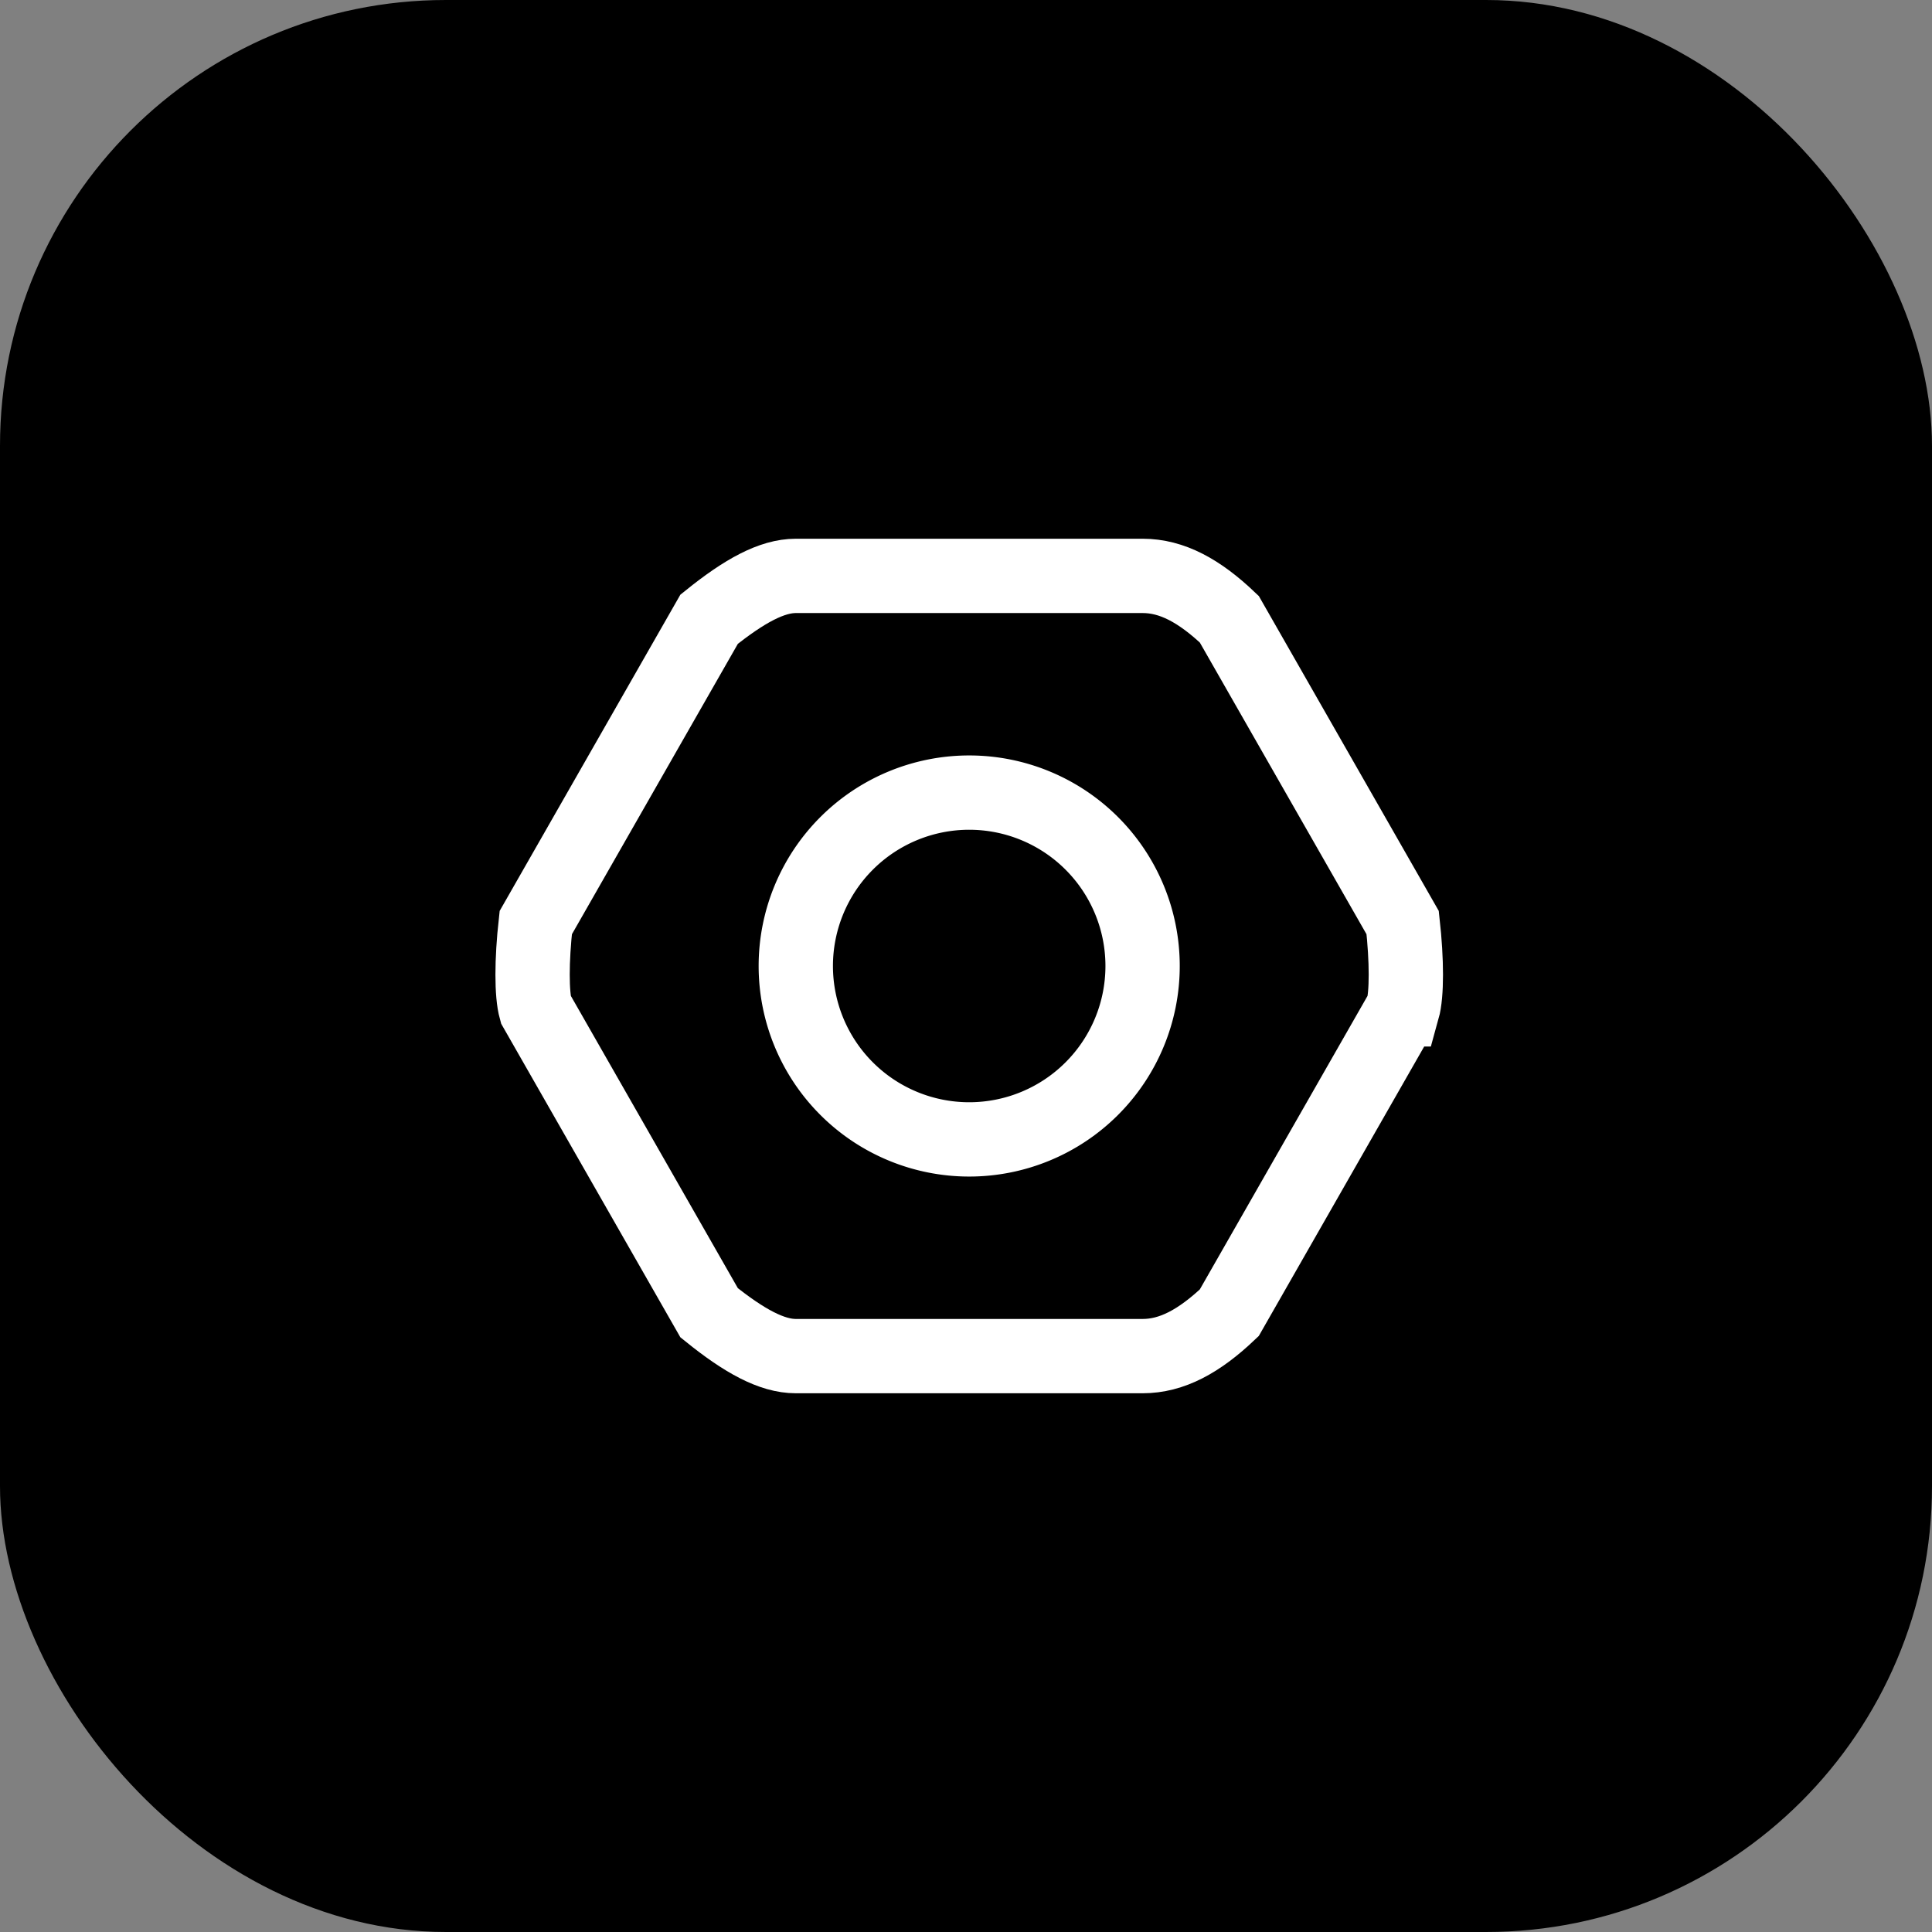 <svg xmlns="http://www.w3.org/2000/svg" width="52" height="52" fill="none"><rect width="100%" height="100%" fill="#808080" stroke="none"/><rect width="52" height="52" fill="#000" rx="12"/><path stroke="#fff" stroke-width="2" d="m37.752 27.167-4.666 8.166c-.81.77-1.547 1.167-2.334 1.167H21.42c-.641 0-1.38-.397-2.334-1.167l-4.666-8.166c-.114-.408-.114-1.307 0-2.334l4.666-8.166c.955-.77 1.693-1.167 2.334-1.167h9.333c.787 0 1.525.397 2.334 1.167l4.666 8.166c.114 1.027.114 1.926 0 2.334Z" clip-rule="evenodd"/><path stroke="#fff" stroke-width="2" d="M26.086 30.667a4.667 4.667 0 1 0 0-9.334 4.667 4.667 0 0 0 0 9.334Z" clip-rule="evenodd"/></svg>